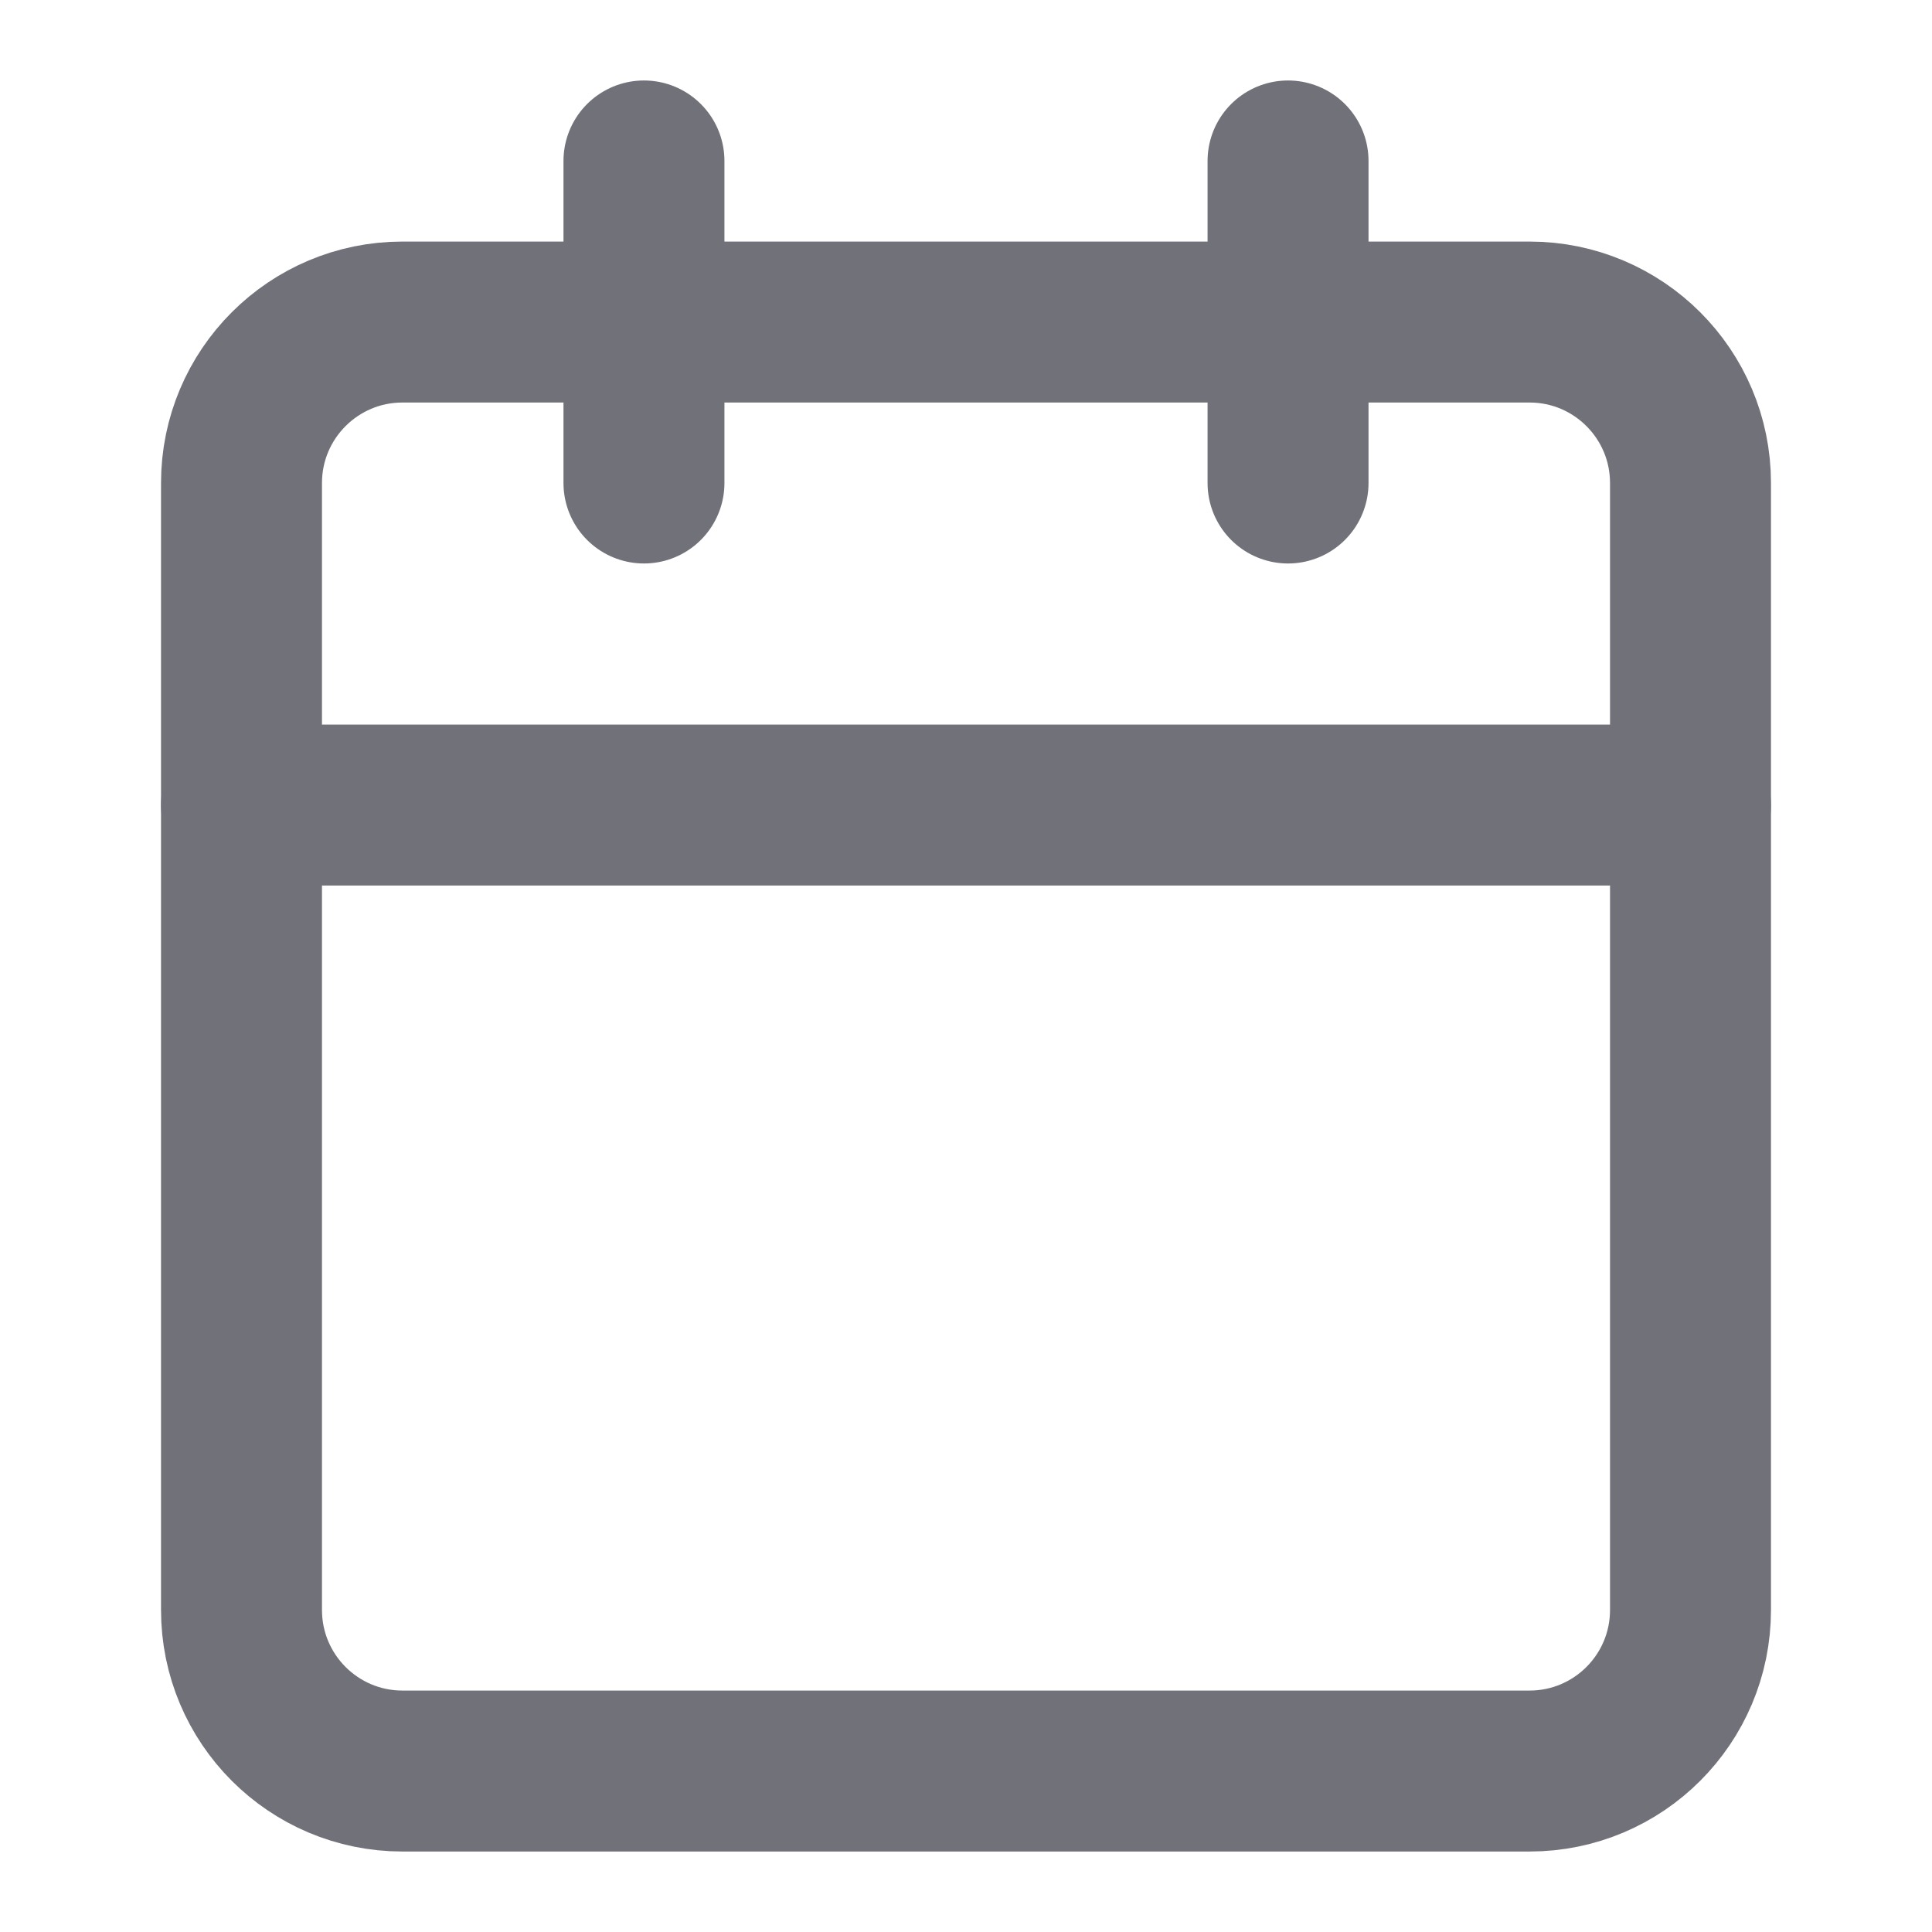 <svg width="16" height="16" viewBox="0 0 16 16" fill="none" xmlns="http://www.w3.org/2000/svg">
<path d="M5.333 1.333V4" stroke="#71717A" stroke-width="1.333" stroke-linecap="round" stroke-linejoin="round"/>
<path d="M10.667 1.333V4" stroke="#71717A" stroke-width="1.333" stroke-linecap="round" stroke-linejoin="round"/>
<path d="M12.667 2.667H3.333C2.597 2.667 2 3.264 2 4V13.333C2 14.07 2.597 14.667 3.333 14.667H12.667C13.403 14.667 14 14.07 14 13.333V4C14 3.264 13.403 2.667 12.667 2.667Z" stroke="#71717A" stroke-width="1.333" stroke-linecap="round" stroke-linejoin="round"/>
<path d="M2 6.667H14" stroke="#71717A" stroke-width="1.333" stroke-linecap="round" stroke-linejoin="round"/>
</svg>
